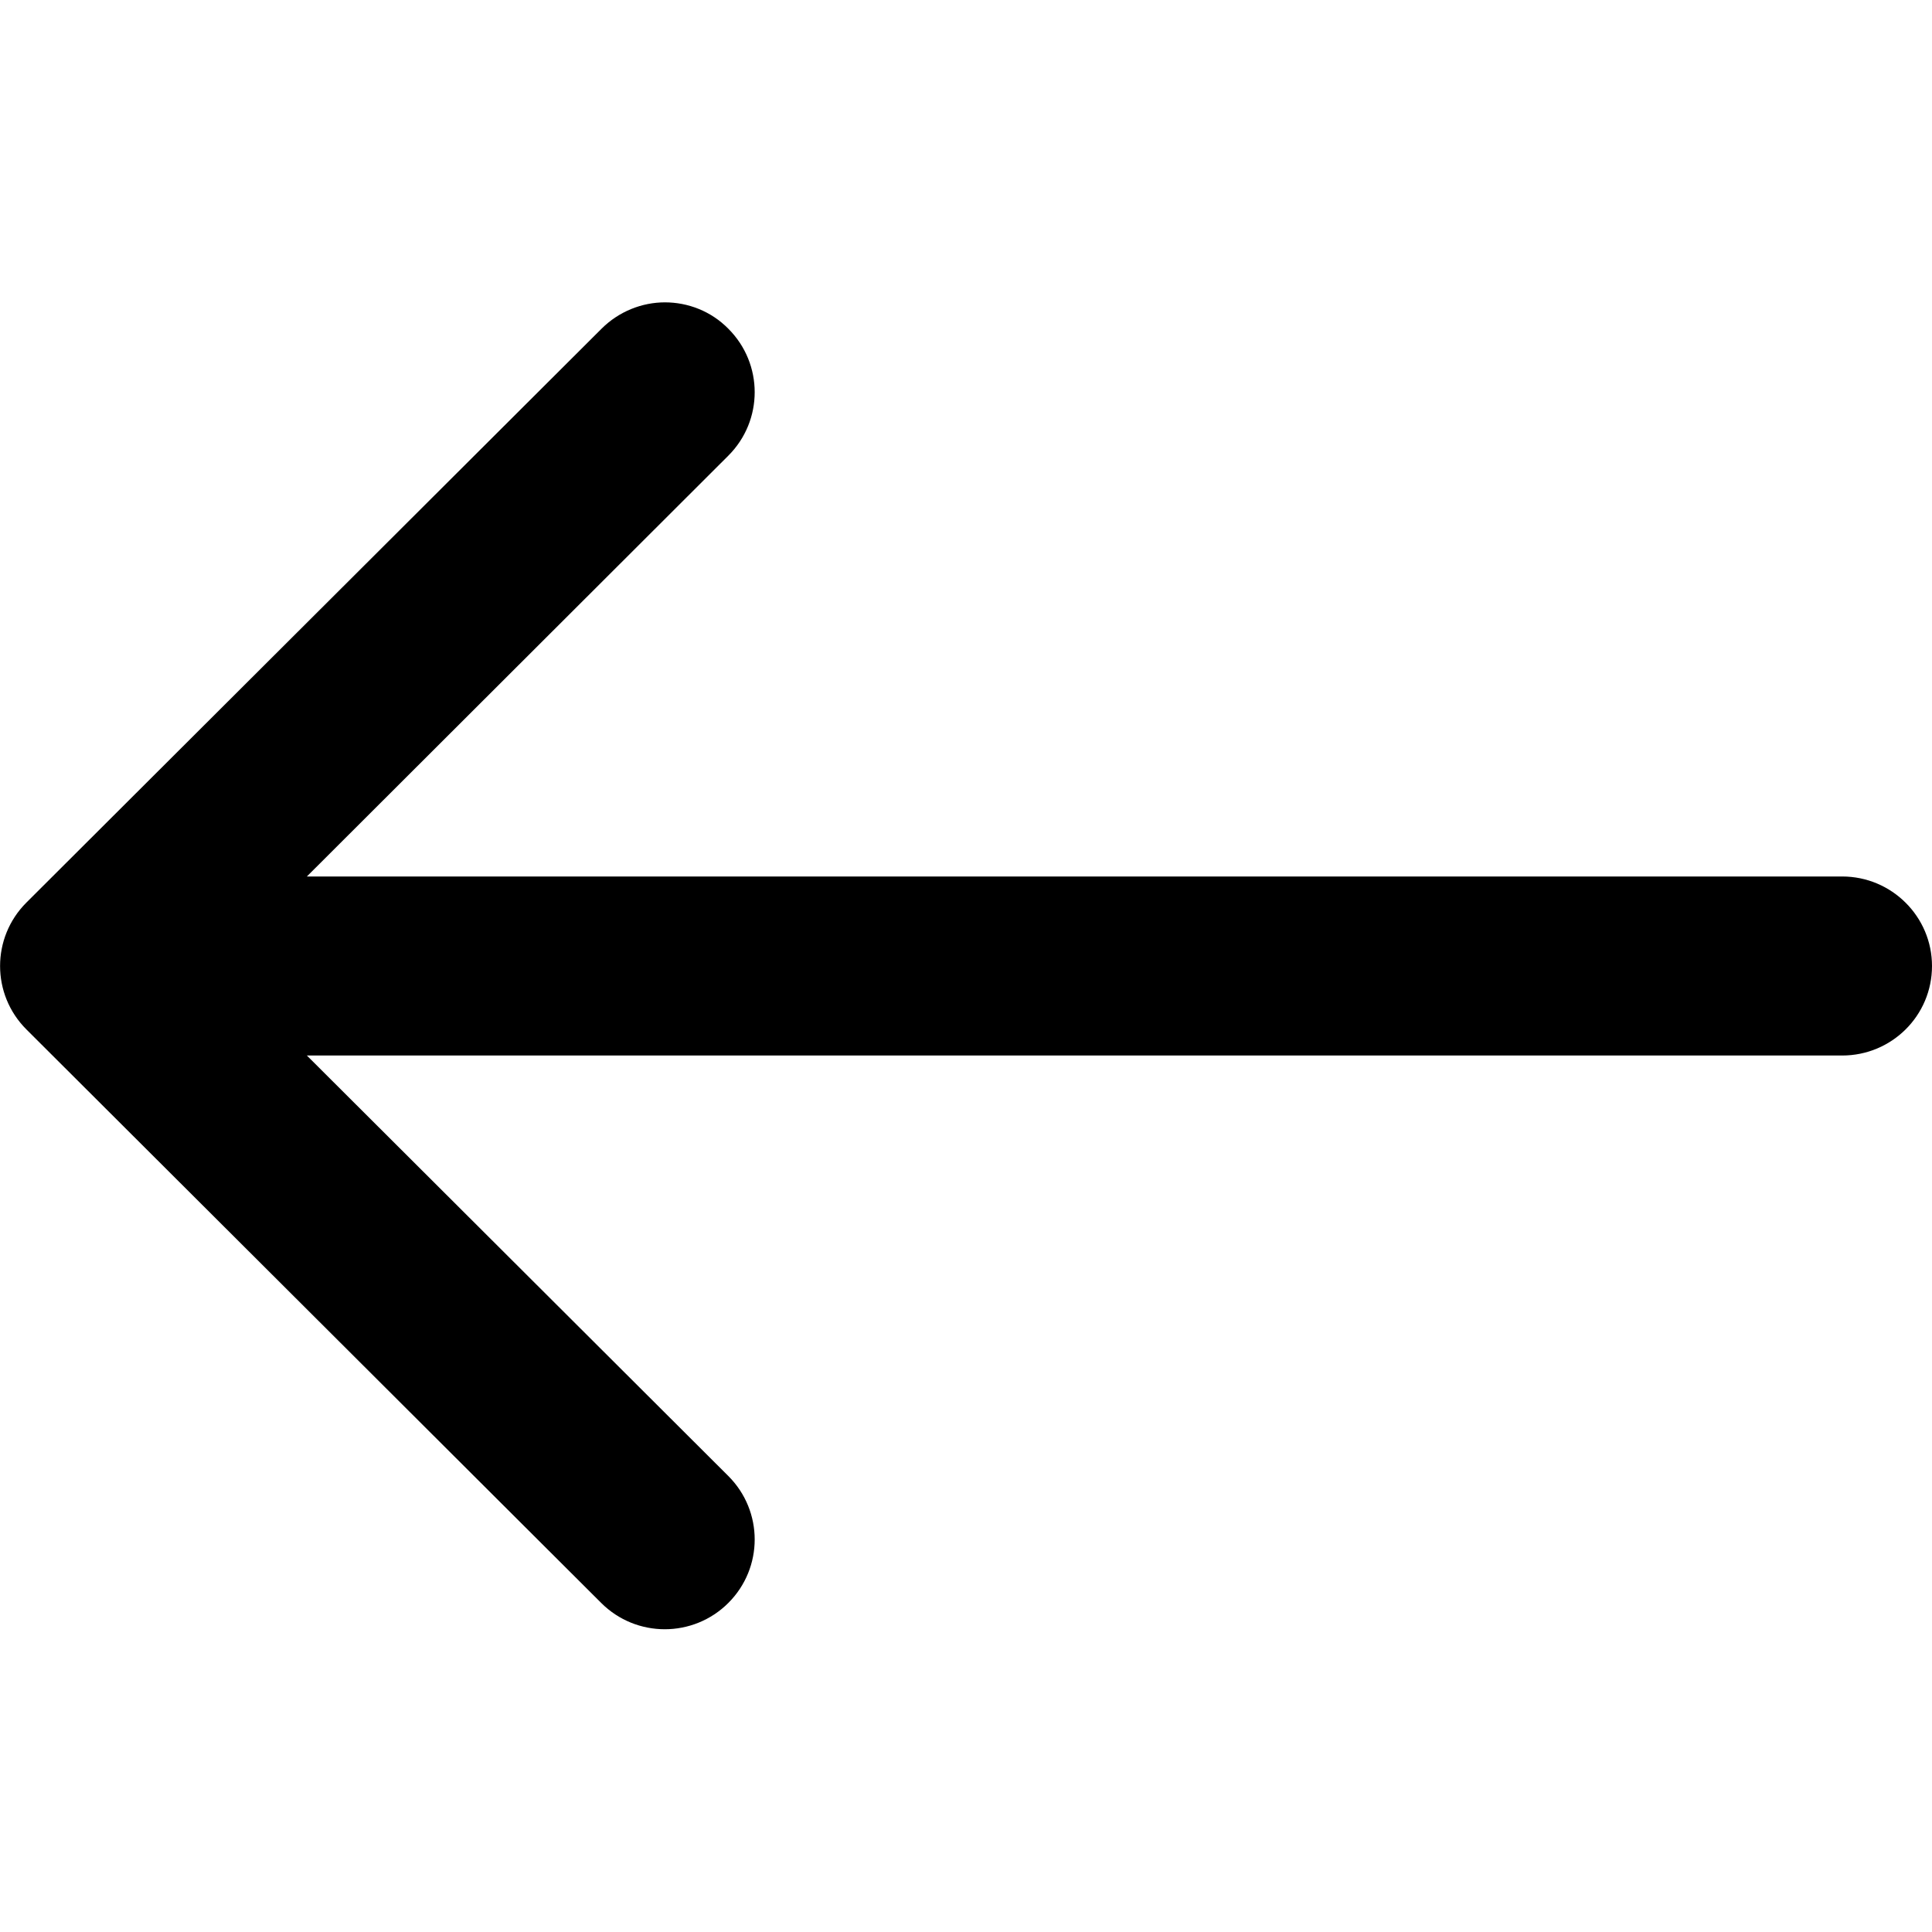 <?xml version="1.0" encoding="utf-8"?>
<!-- Generator: Adobe Illustrator 17.1.0, SVG Export Plug-In . SVG Version: 6.00 Build 0)  -->
<!DOCTYPE svg PUBLIC "-//W3C//DTD SVG 1.1//EN" "http://www.w3.org/Graphics/SVG/1.1/DTD/svg11.dtd">
<svg version="1.1" id="Layer_1" xmlns="http://www.w3.org/2000/svg" xmlns:xlink="http://www.w3.org/1999/xlink" x="0px" y="0px"
	 viewBox="0 0 600 600" enable-background="new 0 0 600 600" xml:space="preserve">
<path d="M226.2,141.5L95.3,272.2h476.8c15.4,0,27.9,12.5,27.9,27.8c0,15.4-12.5,27.8-27.9,27.8H95.3l130.9,130.6
	c10.9,10.9,10.9,28.5,0,39.4c-10.9,10.9-28.6,10.9-39.5,0L8.2,319.7c-10.9-10.9-10.9-28.5,0-39.4l178.6-178.2
	c5.4-5.4,12.6-8.2,19.7-8.2c7.1,0,14.3,2.7,19.7,8.2C237.1,113,237.1,130.6,226.2,141.5z"/>
</svg>
